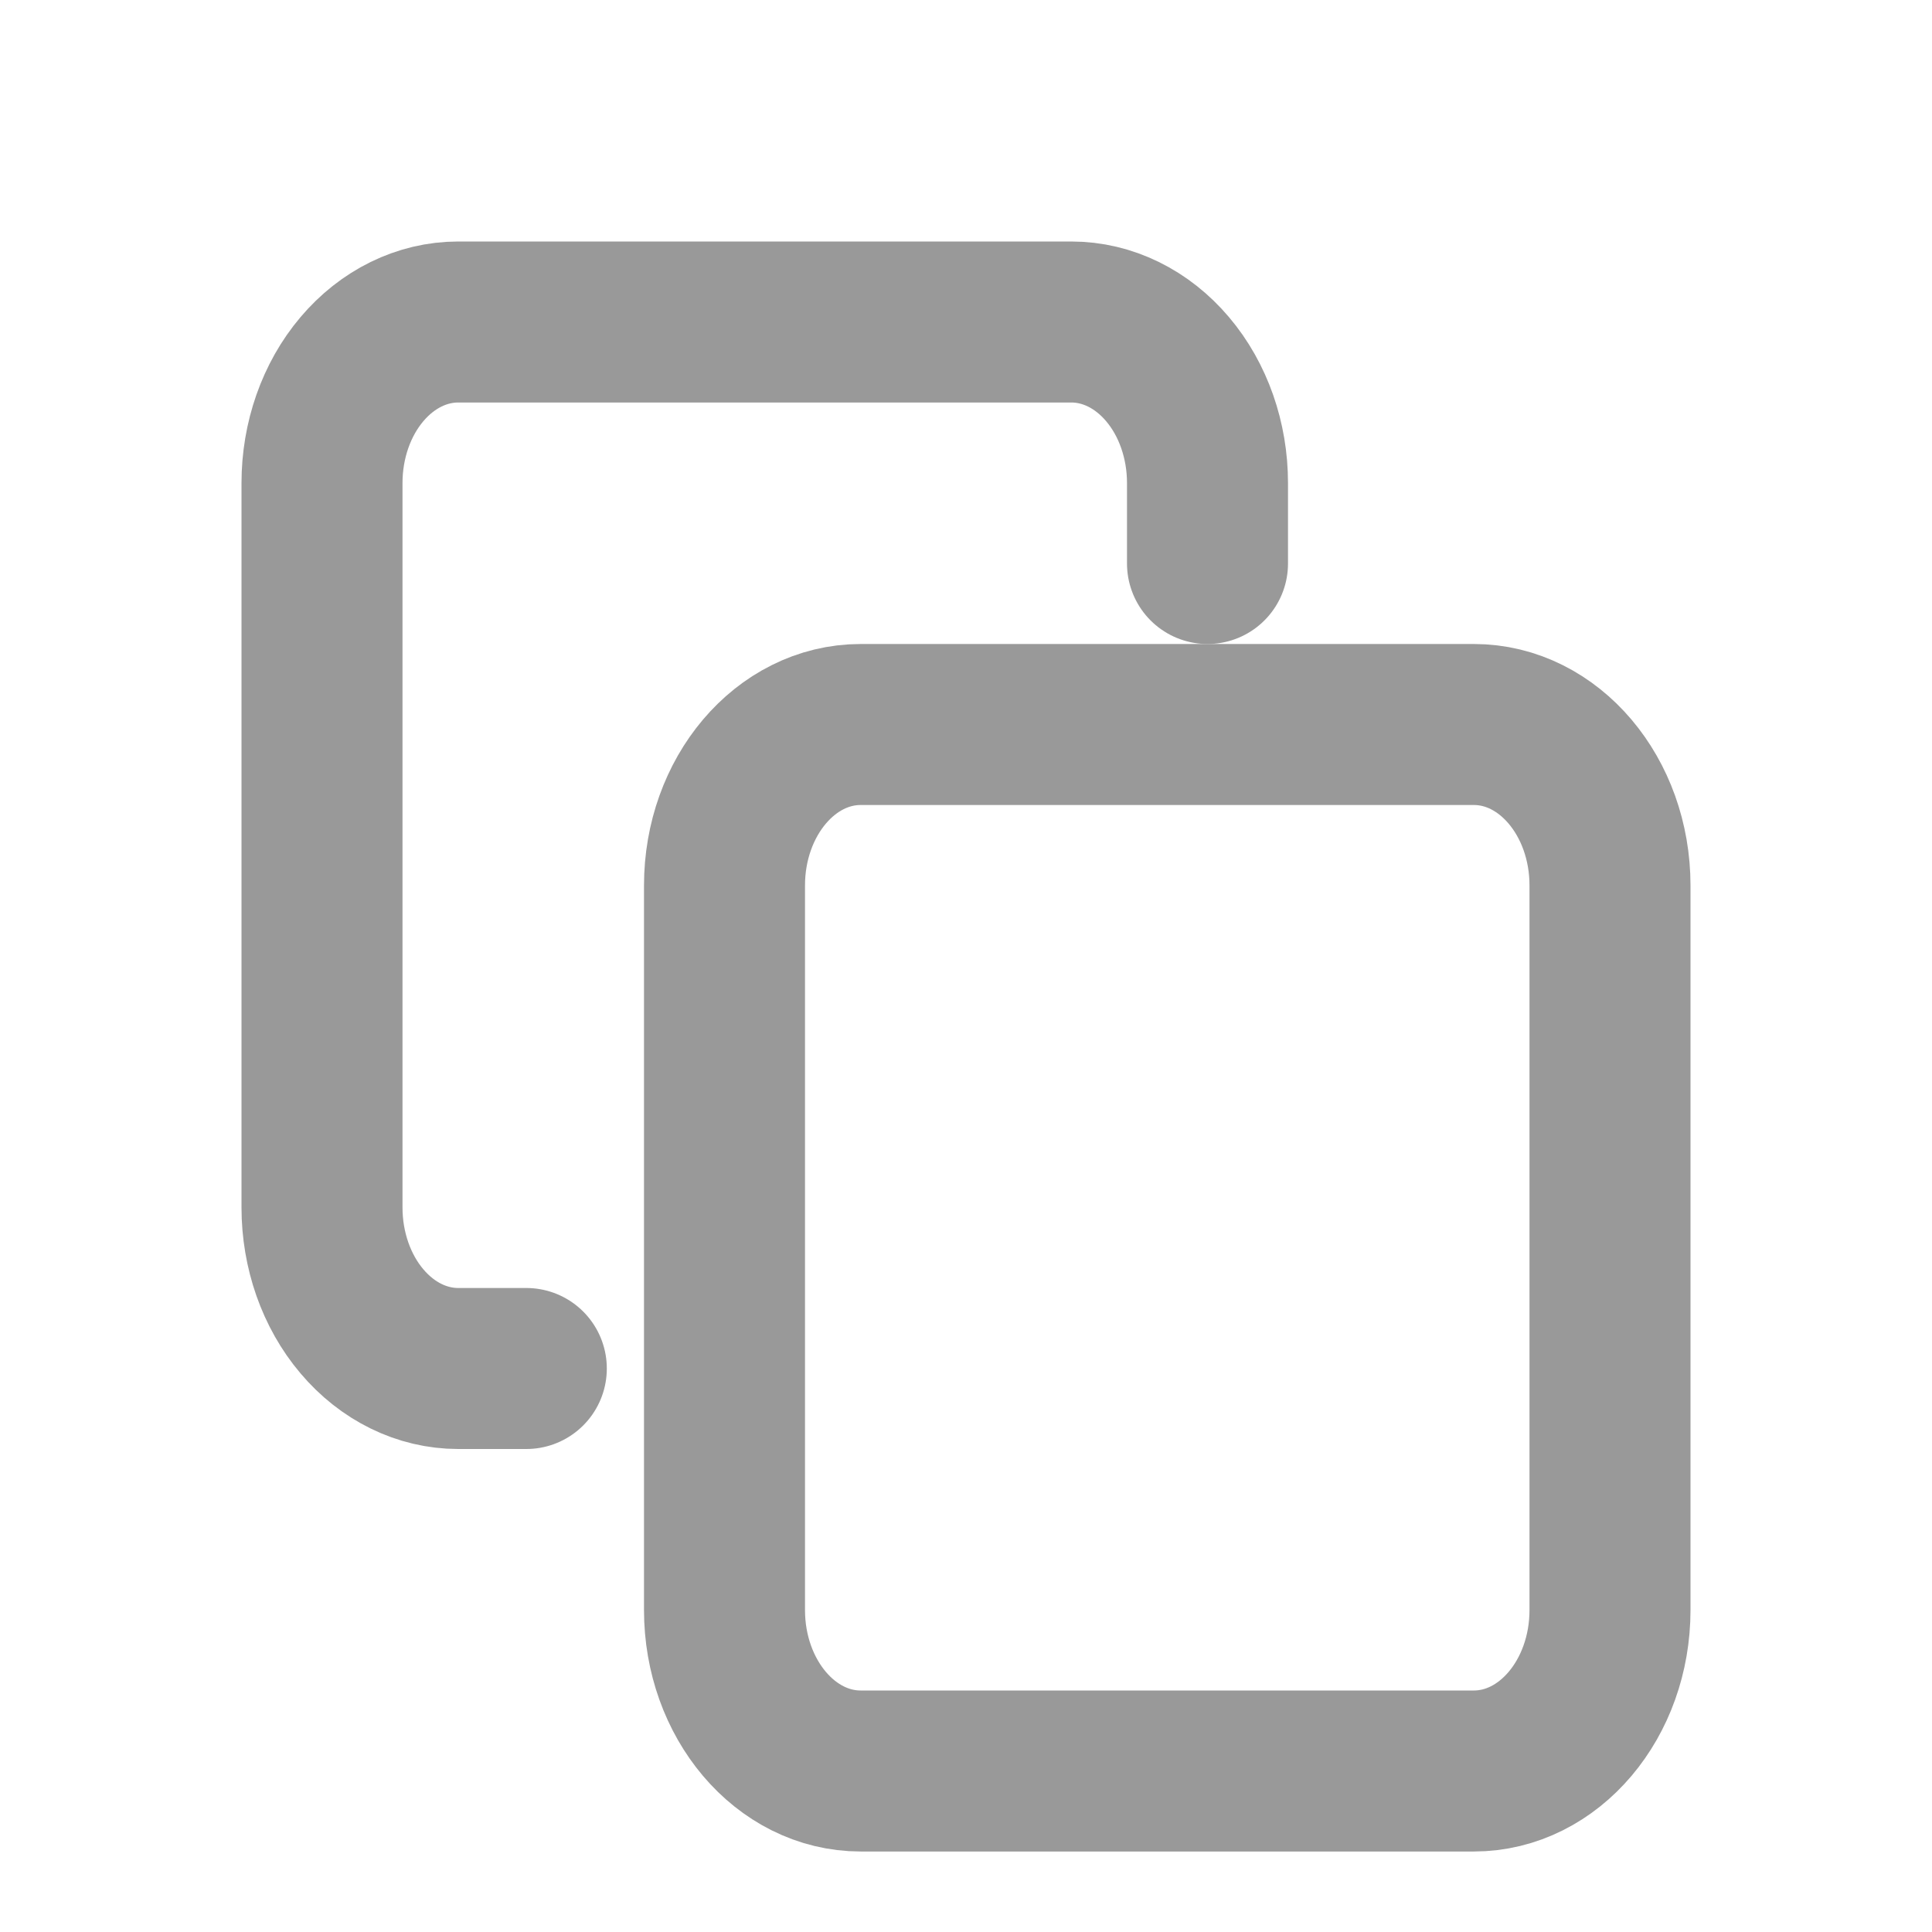 <svg width="24" height="24" viewBox="0 0 24 24" fill="none" xmlns="http://www.w3.org/2000/svg">
<path d="M18.308 9H10.692C9.758 9 9 9.895 9 11V20C9 21.105 9.758 22 10.692 22H18.308C19.242 22 20 21.105 20 20V11C20 9.895 19.242 9 18.308 9Z" stroke="#999999" stroke-width="2" stroke-linecap="round" stroke-linejoin="round"/>
<path d="M6.538 17H5.692C5.243 17 4.813 16.789 4.496 16.414C4.178 16.039 4 15.53 4 15V6C4 5.47 4.178 4.961 4.496 4.586C4.813 4.211 5.243 4 5.692 4H13.308C13.757 4 14.187 4.211 14.504 4.586C14.822 4.961 15 5.47 15 6V7" stroke="#999999" stroke-width="2" stroke-linecap="round" stroke-linejoin="round"/>
</svg>
